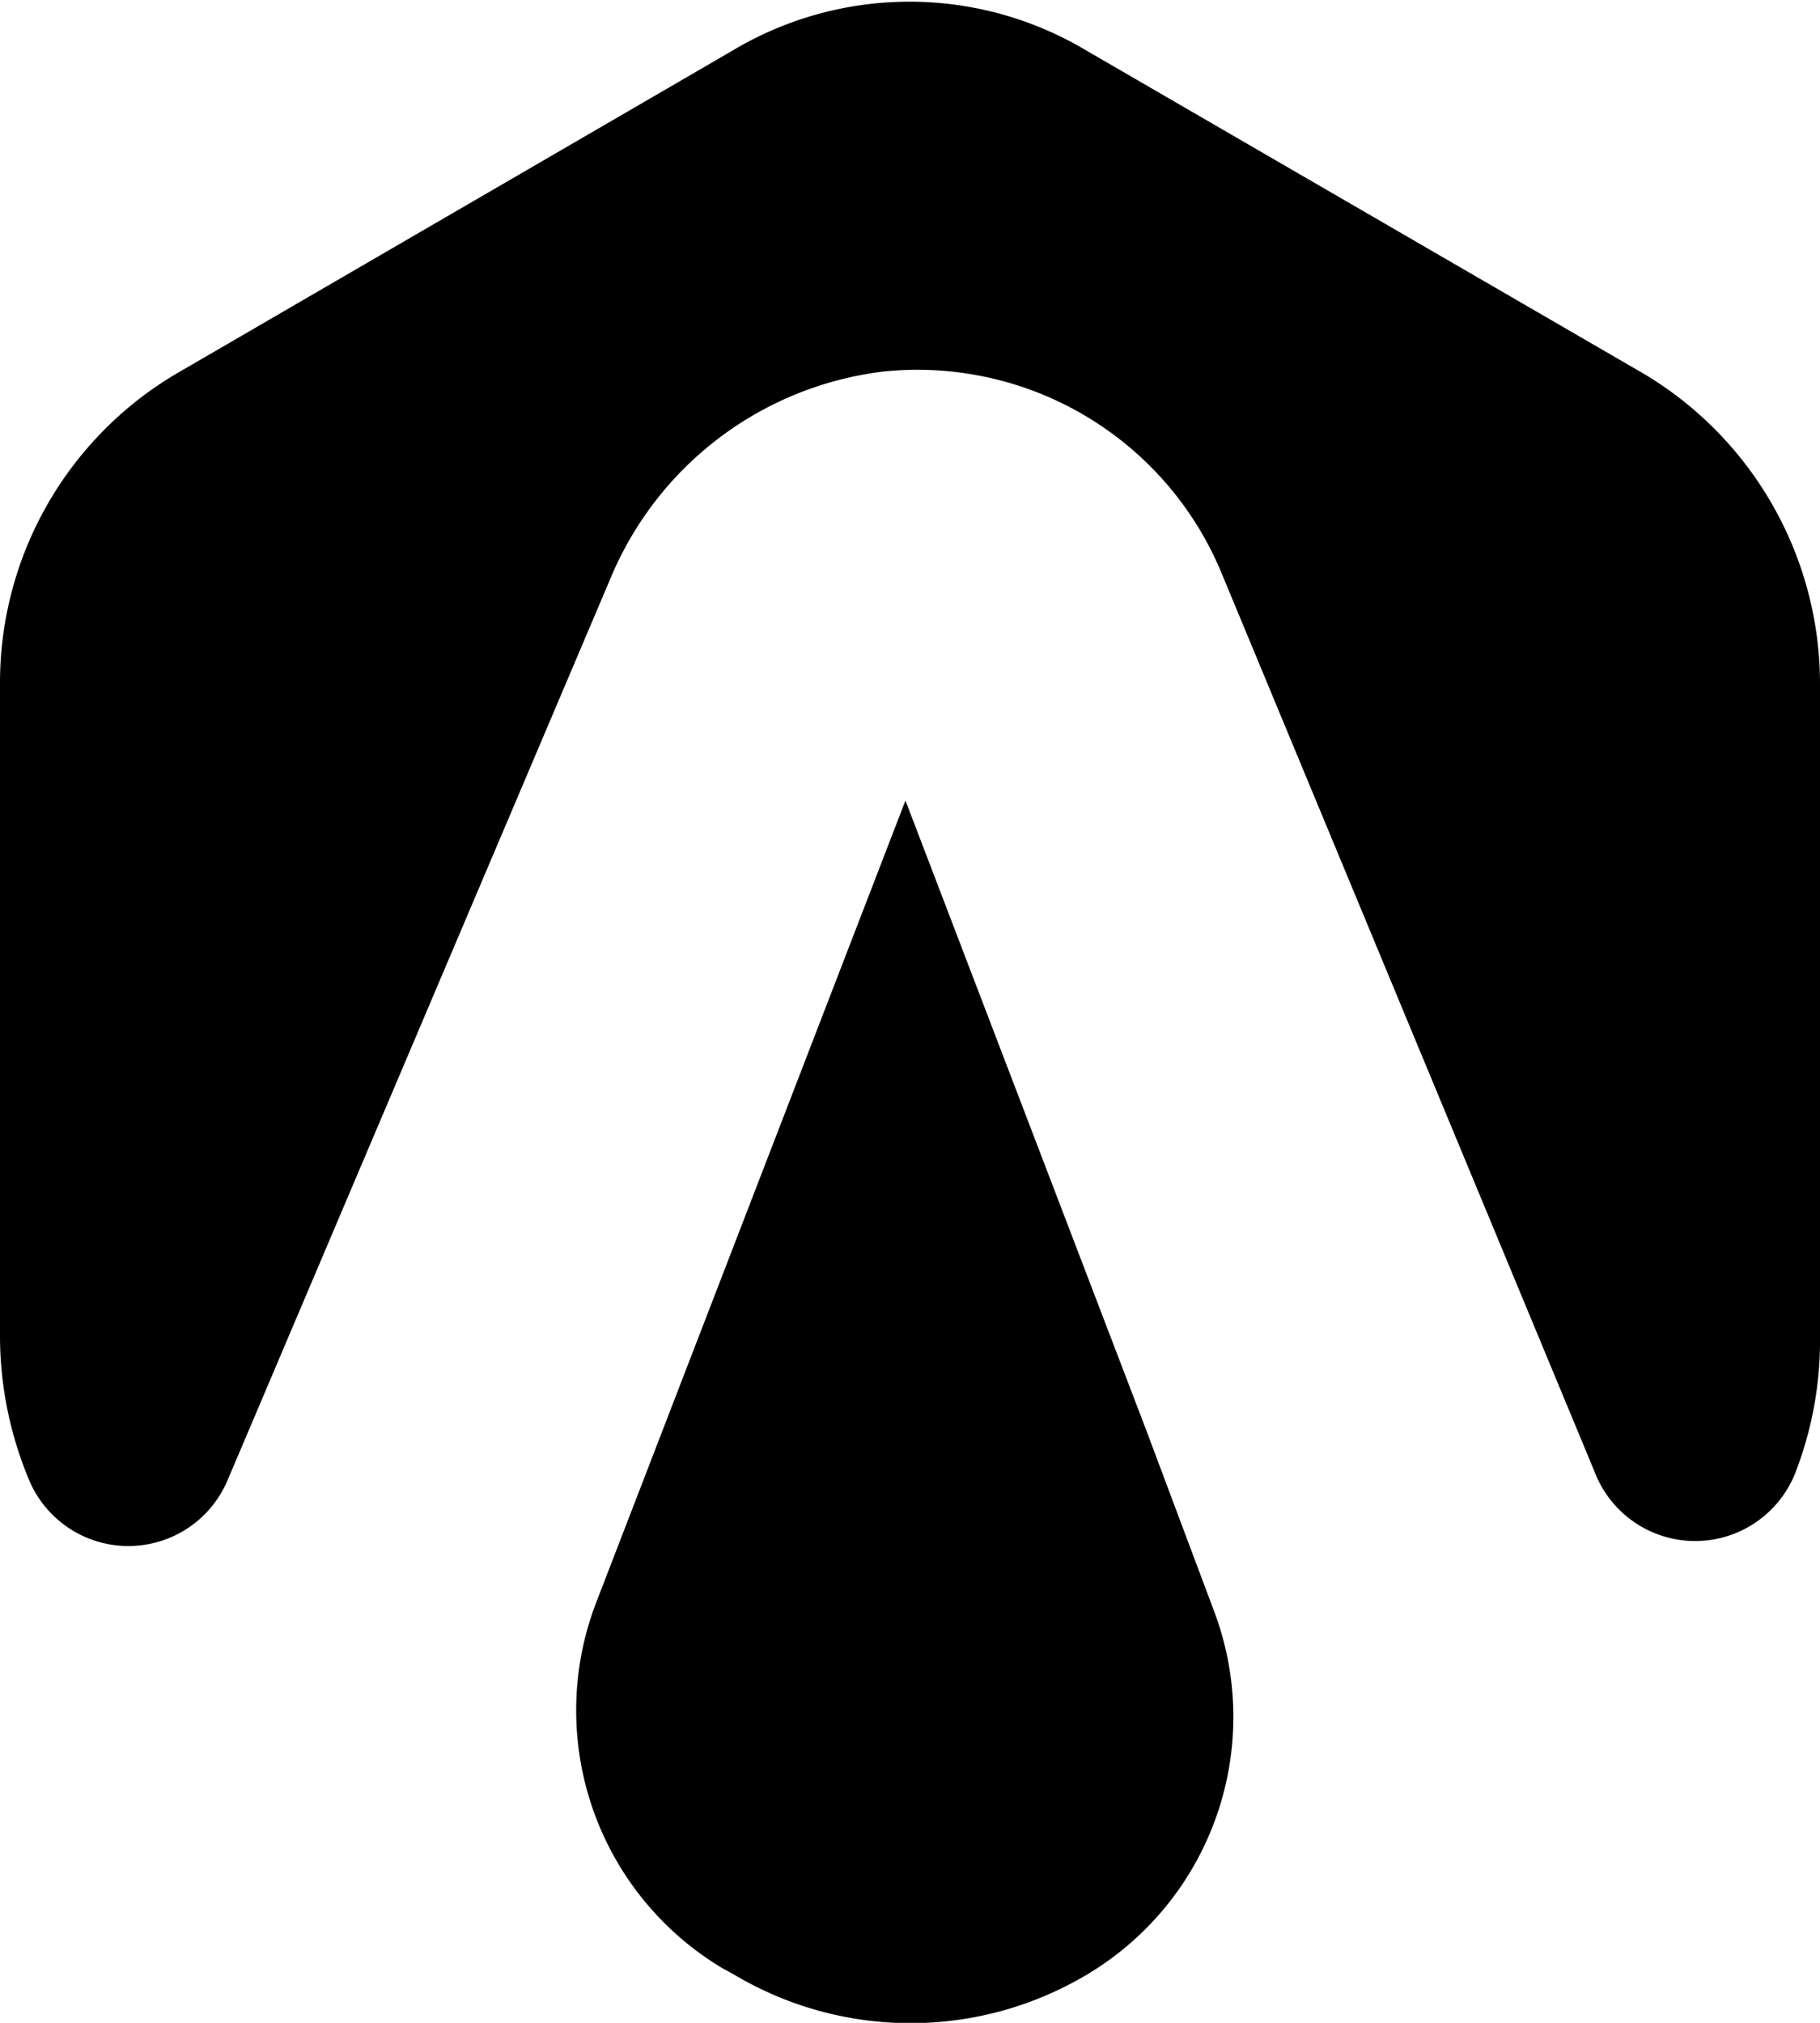 <svg xmlns="http://www.w3.org/2000/svg" viewBox="0 0 36 40"><path d="M22.65,28.22v0L17.91,15.83,11.8,31.67a5.94,5.94,0,0,0,2.49,7.25l.22.12a6.82,6.82,0,0,0,7,0A5.93,5.93,0,0,0,24,31.82Z"/><path class="cls-1" d="M32.53,7.4,21.49,1a6.82,6.82,0,0,0-7,0L3.47,7.4A7.1,7.1,0,0,0,0,13.53V26.45A7.37,7.37,0,0,0,.59,29.3a2.13,2.13,0,0,0,3.92-.05l7.56-17.8a6.72,6.72,0,0,1,5.38-4.1,6.51,6.51,0,0,1,6.72,4L31.54,29.1a2.13,2.13,0,0,0,4-.05A7.23,7.23,0,0,0,36,26.42V13.53A7.14,7.14,0,0,0,32.53,7.4Z"/></svg>